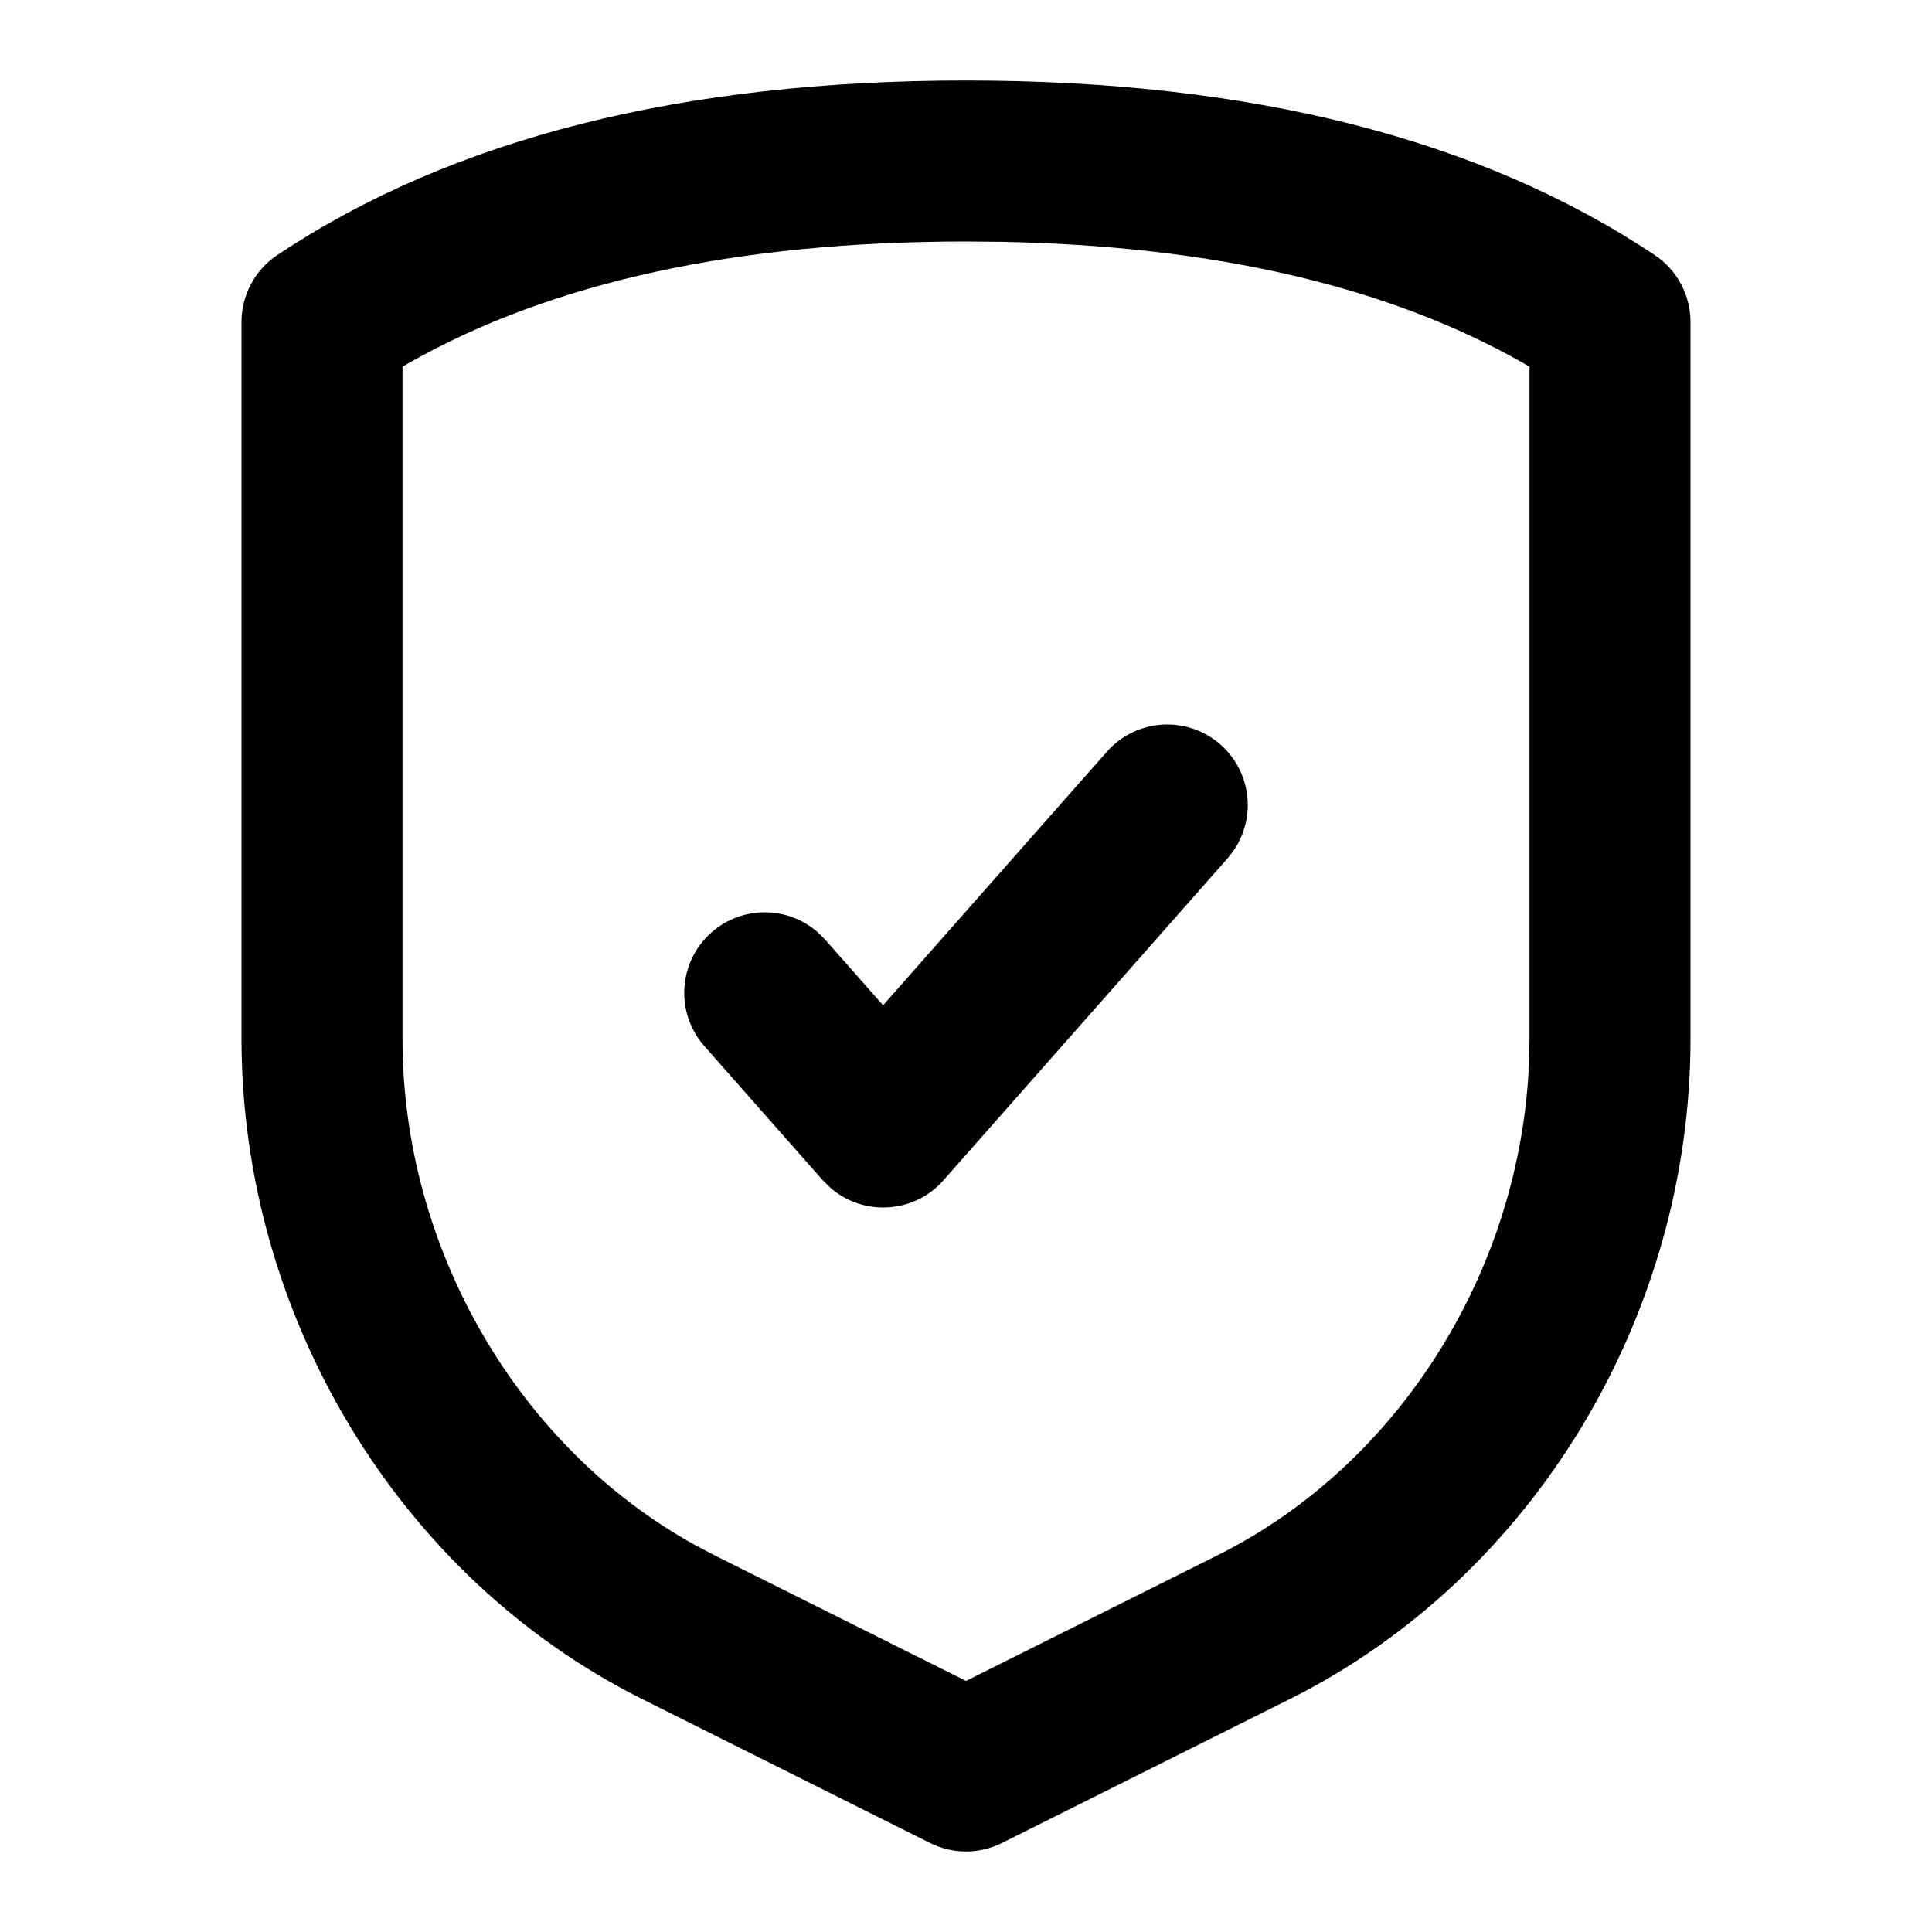 <svg xmlns="http://www.w3.org/2000/svg" width="24" height="24" viewBox="0 0 24 24">
  <path d="M12,1 C15.517,1 18.374,1.714 20.555,3.168 C20.833,3.353 21,3.666 21,4 L21,4 L21,12.91 C20.998,16.344 19.05,19.592 16.027,21.104 L16.027,21.104 L12.447,22.894 C12.166,23.035 11.834,23.035 11.553,22.894 L11.553,22.894 L7.973,21.104 C4.95,19.592 3.002,16.344 3,12.909 L3,12.909 L3,4 C3,3.666 3.167,3.353 3.445,3.168 C5.626,1.714 8.483,1 12,1 Z M12,3 C9.15,3 6.852,3.507 5.092,4.502 L5.092,4.502 L5,4.555 L5,12.909 C5.001,15.507 6.431,17.977 8.636,19.194 L8.636,19.194 L8.867,19.316 L12,20.881 L15.133,19.316 C17.391,18.186 18.896,15.765 18.995,13.177 L18.995,13.177 L19,12.909 L19,4.556 L18.908,4.502 C17.241,3.559 15.09,3.055 12.445,3.004 L12.445,3.004 Z M15.162,9.25 C15.544,9.587 15.607,10.152 15.327,10.562 L15.25,10.662 L11.72,14.662 C11.351,15.081 10.718,15.11 10.311,14.751 L10.221,14.662 L8.75,12.995 C8.385,12.581 8.424,11.949 8.838,11.583 C9.221,11.246 9.789,11.254 10.161,11.583 L10.25,11.672 L10.97,12.488 L13.75,9.338 C14.116,8.924 14.748,8.885 15.162,9.25 Z"/>
</svg>
